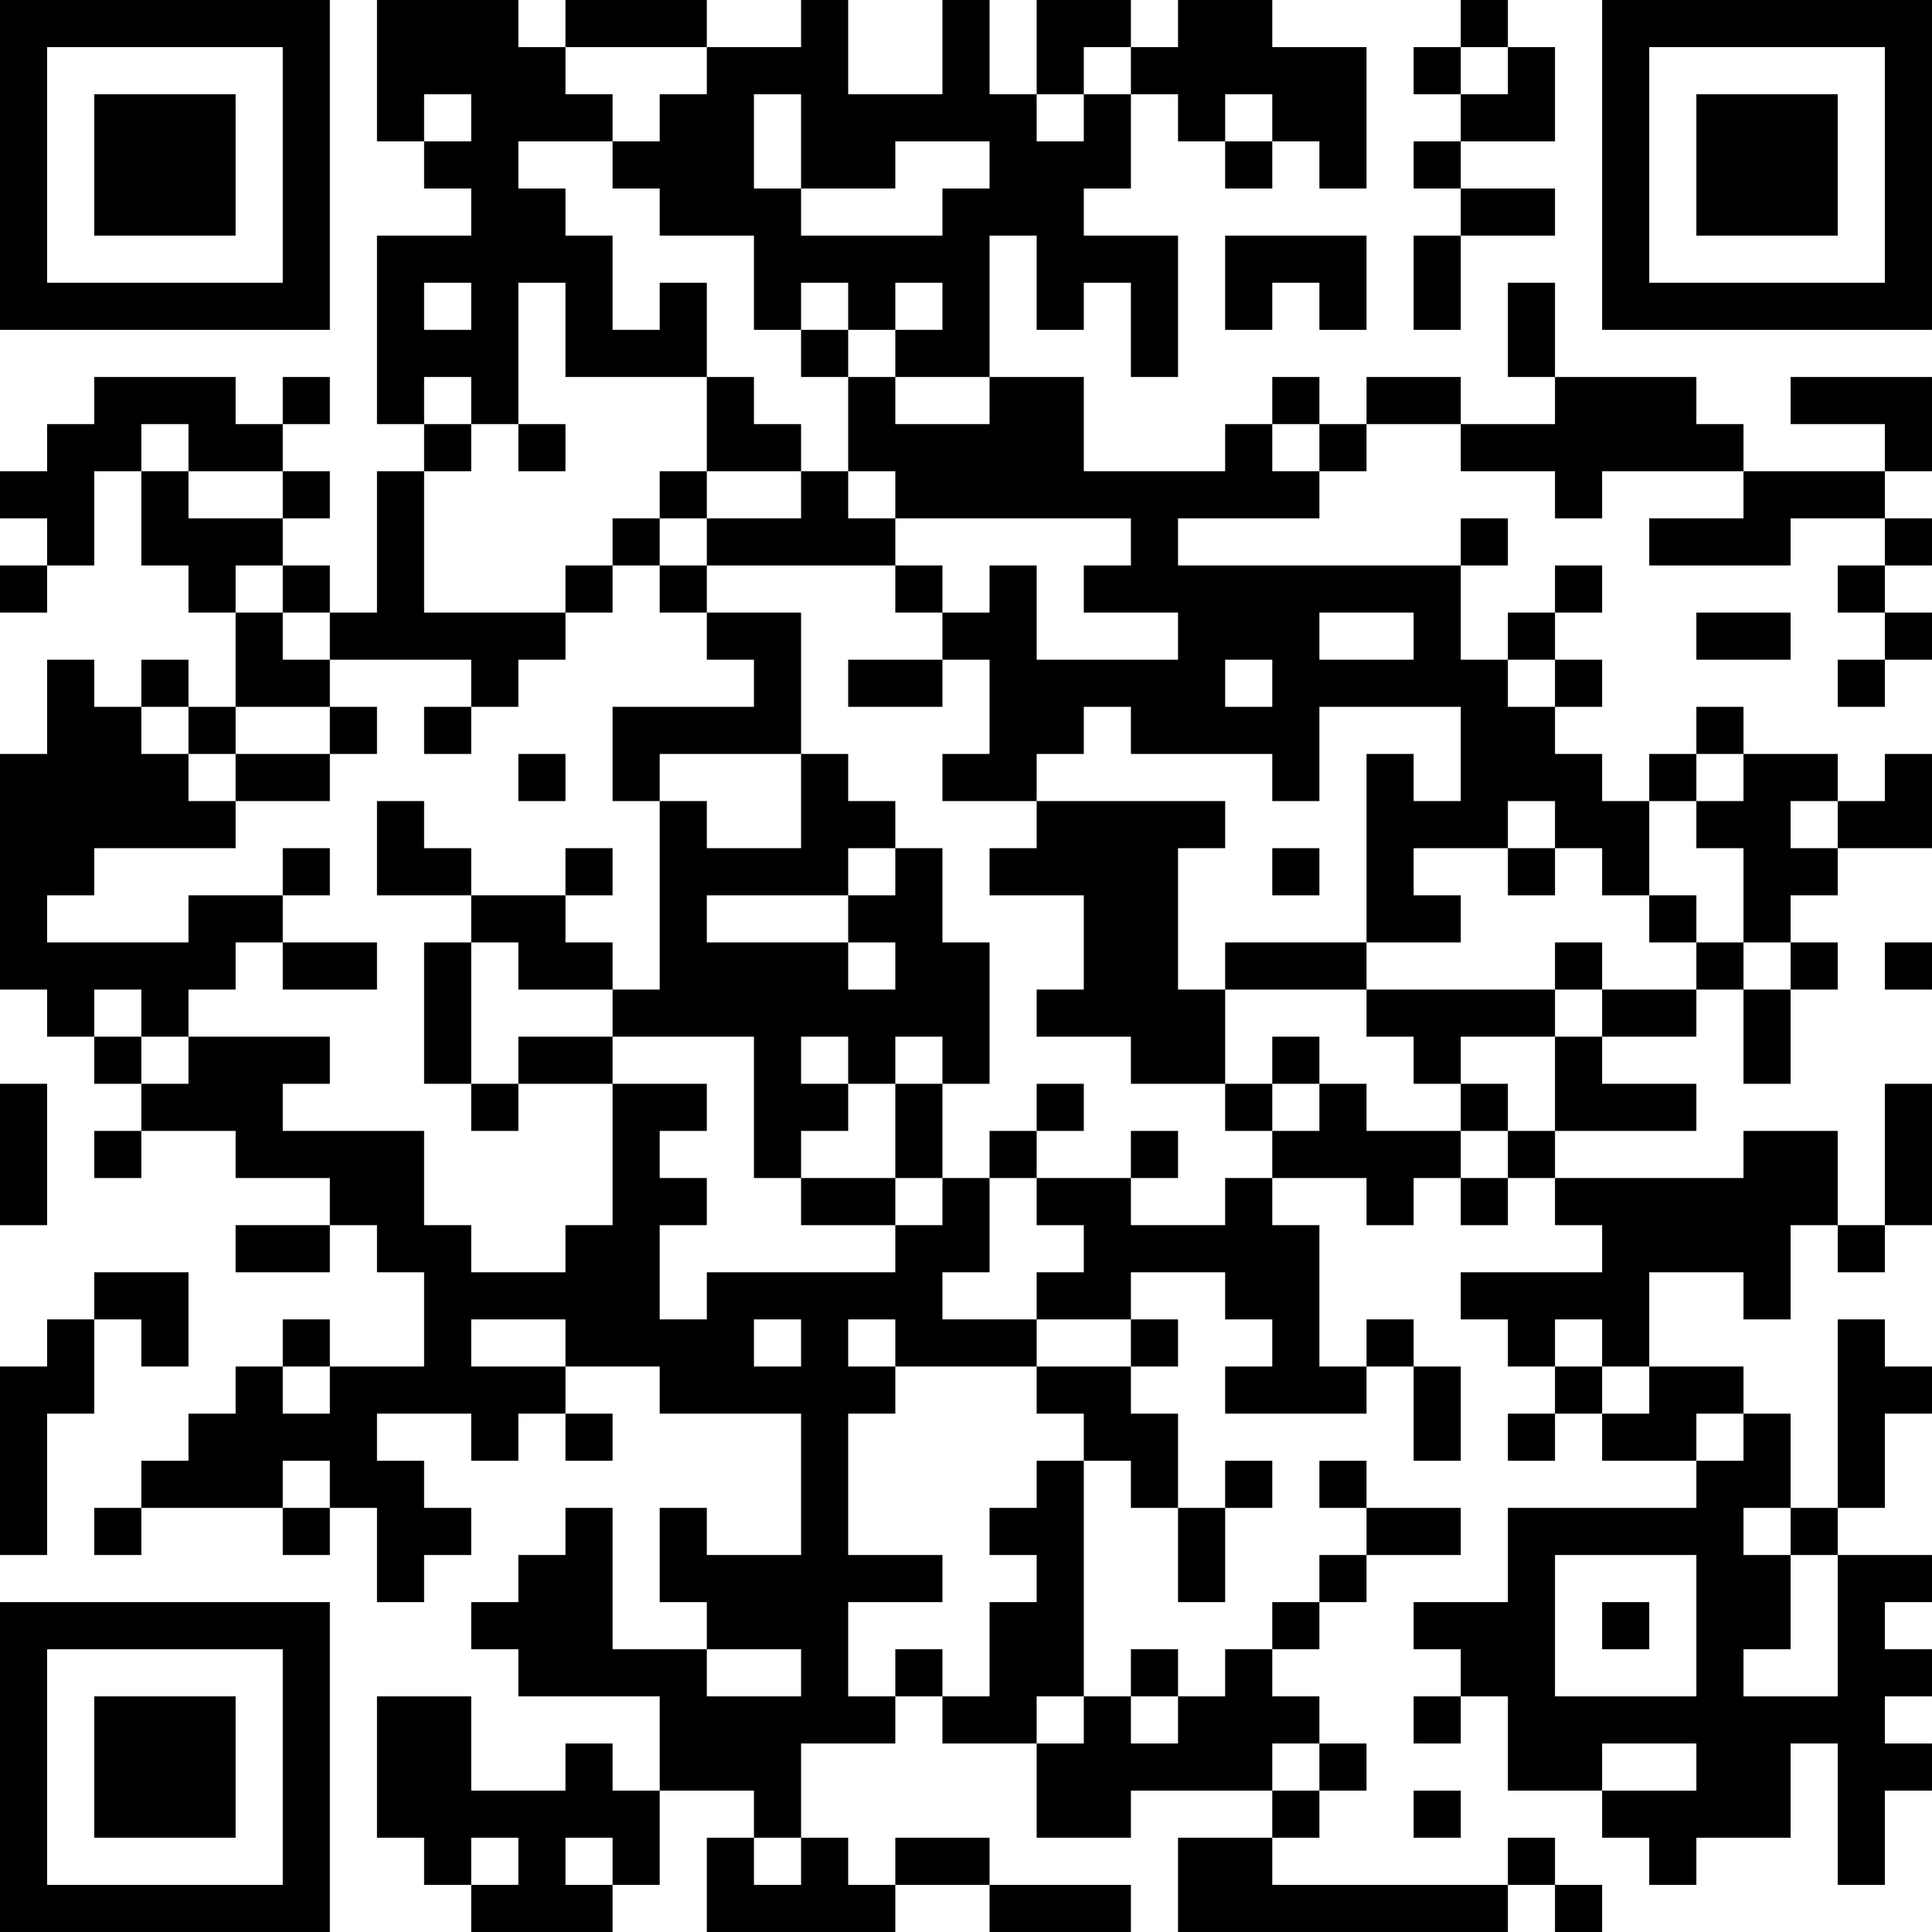 <?xml version="1.0" encoding="UTF-8"?>
<svg xmlns="http://www.w3.org/2000/svg" version="1.1" width="200" height="200" viewBox="0 0 200 200"><rect x="0" y="0" width="200" height="200" fill="#ffffff"/><g transform="scale(4.878)"><g transform="translate(0,0)"><path fill-rule="evenodd" d="M8 0L8 3L9 3L9 4L10 4L10 5L8 5L8 9L9 9L9 10L8 10L8 13L7 13L7 12L6 12L6 11L7 11L7 10L6 10L6 9L7 9L7 8L6 8L6 9L5 9L5 8L2 8L2 9L1 9L1 10L0 10L0 11L1 11L1 12L0 12L0 13L1 13L1 12L2 12L2 10L3 10L3 12L4 12L4 13L5 13L5 15L4 15L4 14L3 14L3 15L2 15L2 14L1 14L1 16L0 16L0 21L1 21L1 22L2 22L2 23L3 23L3 24L2 24L2 25L3 25L3 24L5 24L5 25L7 25L7 26L5 26L5 27L7 27L7 26L8 26L8 27L9 27L9 29L7 29L7 28L6 28L6 29L5 29L5 30L4 30L4 31L3 31L3 32L2 32L2 33L3 33L3 32L6 32L6 33L7 33L7 32L8 32L8 34L9 34L9 33L10 33L10 32L9 32L9 31L8 31L8 30L10 30L10 31L11 31L11 30L12 30L12 31L13 31L13 30L12 30L12 29L14 29L14 30L17 30L17 33L15 33L15 32L14 32L14 34L15 34L15 35L13 35L13 32L12 32L12 33L11 33L11 34L10 34L10 35L11 35L11 36L14 36L14 38L13 38L13 37L12 37L12 38L10 38L10 36L8 36L8 39L9 39L9 40L10 40L10 41L13 41L13 40L14 40L14 38L16 38L16 39L15 39L15 41L19 41L19 40L21 40L21 41L24 41L24 40L21 40L21 39L19 39L19 40L18 40L18 39L17 39L17 37L19 37L19 36L20 36L20 37L22 37L22 39L24 39L24 38L27 38L27 39L25 39L25 41L32 41L32 40L33 40L33 41L34 41L34 40L33 40L33 39L32 39L32 40L27 40L27 39L28 39L28 38L29 38L29 37L28 37L28 36L27 36L27 35L28 35L28 34L29 34L29 33L31 33L31 32L29 32L29 31L28 31L28 32L29 32L29 33L28 33L28 34L27 34L27 35L26 35L26 36L25 36L25 35L24 35L24 36L23 36L23 31L24 31L24 32L25 32L25 34L26 34L26 32L27 32L27 31L26 31L26 32L25 32L25 30L24 30L24 29L25 29L25 28L24 28L24 27L26 27L26 28L27 28L27 29L26 29L26 30L29 30L29 29L30 29L30 31L31 31L31 29L30 29L30 28L29 28L29 29L28 29L28 26L27 26L27 25L29 25L29 26L30 26L30 25L31 25L31 26L32 26L32 25L33 25L33 26L34 26L34 27L31 27L31 28L32 28L32 29L33 29L33 30L32 30L32 31L33 31L33 30L34 30L34 31L36 31L36 32L32 32L32 34L30 34L30 35L31 35L31 36L30 36L30 37L31 37L31 36L32 36L32 38L34 38L34 39L35 39L35 40L36 40L36 39L38 39L38 37L39 37L39 40L40 40L40 38L41 38L41 37L40 37L40 36L41 36L41 35L40 35L40 34L41 34L41 33L39 33L39 32L40 32L40 30L41 30L41 29L40 29L40 28L39 28L39 32L38 32L38 30L37 30L37 29L35 29L35 27L37 27L37 28L38 28L38 26L39 26L39 27L40 27L40 26L41 26L41 23L40 23L40 26L39 26L39 24L37 24L37 25L33 25L33 24L36 24L36 23L34 23L34 22L36 22L36 21L37 21L37 23L38 23L38 21L39 21L39 20L38 20L38 19L39 19L39 18L41 18L41 16L40 16L40 17L39 17L39 16L37 16L37 15L36 15L36 16L35 16L35 17L34 17L34 16L33 16L33 15L34 15L34 14L33 14L33 13L34 13L34 12L33 12L33 13L32 13L32 14L31 14L31 12L32 12L32 11L31 11L31 12L25 12L25 11L28 11L28 10L29 10L29 9L31 9L31 10L33 10L33 11L34 11L34 10L37 10L37 11L35 11L35 12L38 12L38 11L40 11L40 12L39 12L39 13L40 13L40 14L39 14L39 15L40 15L40 14L41 14L41 13L40 13L40 12L41 12L41 11L40 11L40 10L41 10L41 8L38 8L38 9L40 9L40 10L37 10L37 9L36 9L36 8L33 8L33 6L32 6L32 8L33 8L33 9L31 9L31 8L29 8L29 9L28 9L28 8L27 8L27 9L26 9L26 10L23 10L23 8L21 8L21 5L22 5L22 7L23 7L23 6L24 6L24 8L25 8L25 5L23 5L23 4L24 4L24 2L25 2L25 3L26 3L26 4L27 4L27 3L28 3L28 4L29 4L29 1L27 1L27 0L25 0L25 1L24 1L24 0L22 0L22 2L21 2L21 0L20 0L20 2L18 2L18 0L17 0L17 1L15 1L15 0L12 0L12 1L11 1L11 0ZM31 0L31 1L30 1L30 2L31 2L31 3L30 3L30 4L31 4L31 5L30 5L30 7L31 7L31 5L33 5L33 4L31 4L31 3L33 3L33 1L32 1L32 0ZM12 1L12 2L13 2L13 3L11 3L11 4L12 4L12 5L13 5L13 7L14 7L14 6L15 6L15 8L12 8L12 6L11 6L11 9L10 9L10 8L9 8L9 9L10 9L10 10L9 10L9 13L12 13L12 14L11 14L11 15L10 15L10 14L7 14L7 13L6 13L6 12L5 12L5 13L6 13L6 14L7 14L7 15L5 15L5 16L4 16L4 15L3 15L3 16L4 16L4 17L5 17L5 18L2 18L2 19L1 19L1 20L4 20L4 19L6 19L6 20L5 20L5 21L4 21L4 22L3 22L3 21L2 21L2 22L3 22L3 23L4 23L4 22L7 22L7 23L6 23L6 24L9 24L9 26L10 26L10 27L12 27L12 26L13 26L13 23L15 23L15 24L14 24L14 25L15 25L15 26L14 26L14 28L15 28L15 27L19 27L19 26L20 26L20 25L21 25L21 27L20 27L20 28L22 28L22 29L19 29L19 28L18 28L18 29L19 29L19 30L18 30L18 33L20 33L20 34L18 34L18 36L19 36L19 35L20 35L20 36L21 36L21 34L22 34L22 33L21 33L21 32L22 32L22 31L23 31L23 30L22 30L22 29L24 29L24 28L22 28L22 27L23 27L23 26L22 26L22 25L24 25L24 26L26 26L26 25L27 25L27 24L28 24L28 23L29 23L29 24L31 24L31 25L32 25L32 24L33 24L33 22L34 22L34 21L36 21L36 20L37 20L37 21L38 21L38 20L37 20L37 18L36 18L36 17L37 17L37 16L36 16L36 17L35 17L35 19L34 19L34 18L33 18L33 17L32 17L32 18L30 18L30 19L31 19L31 20L29 20L29 16L30 16L30 17L31 17L31 15L28 15L28 17L27 17L27 16L24 16L24 15L23 15L23 16L22 16L22 17L20 17L20 16L21 16L21 14L20 14L20 13L21 13L21 12L22 12L22 14L25 14L25 13L23 13L23 12L24 12L24 11L19 11L19 10L18 10L18 8L19 8L19 9L21 9L21 8L19 8L19 7L20 7L20 6L19 6L19 7L18 7L18 6L17 6L17 7L16 7L16 5L14 5L14 4L13 4L13 3L14 3L14 2L15 2L15 1ZM23 1L23 2L22 2L22 3L23 3L23 2L24 2L24 1ZM31 1L31 2L32 2L32 1ZM9 2L9 3L10 3L10 2ZM16 2L16 4L17 4L17 5L20 5L20 4L21 4L21 3L19 3L19 4L17 4L17 2ZM26 2L26 3L27 3L27 2ZM26 5L26 7L27 7L27 6L28 6L28 7L29 7L29 5ZM9 6L9 7L10 7L10 6ZM17 7L17 8L18 8L18 7ZM15 8L15 10L14 10L14 11L13 11L13 12L12 12L12 13L13 13L13 12L14 12L14 13L15 13L15 14L16 14L16 15L13 15L13 17L14 17L14 21L13 21L13 20L12 20L12 19L13 19L13 18L12 18L12 19L10 19L10 18L9 18L9 17L8 17L8 19L10 19L10 20L9 20L9 23L10 23L10 24L11 24L11 23L13 23L13 22L16 22L16 25L17 25L17 26L19 26L19 25L20 25L20 23L21 23L21 20L20 20L20 18L19 18L19 17L18 17L18 16L17 16L17 13L15 13L15 12L19 12L19 13L20 13L20 12L19 12L19 11L18 11L18 10L17 10L17 9L16 9L16 8ZM3 9L3 10L4 10L4 11L6 11L6 10L4 10L4 9ZM11 9L11 10L12 10L12 9ZM27 9L27 10L28 10L28 9ZM15 10L15 11L14 11L14 12L15 12L15 11L17 11L17 10ZM28 13L28 14L30 14L30 13ZM36 13L36 14L38 14L38 13ZM18 14L18 15L20 15L20 14ZM26 14L26 15L27 15L27 14ZM32 14L32 15L33 15L33 14ZM7 15L7 16L5 16L5 17L7 17L7 16L8 16L8 15ZM9 15L9 16L10 16L10 15ZM11 16L11 17L12 17L12 16ZM14 16L14 17L15 17L15 18L17 18L17 16ZM22 17L22 18L21 18L21 19L23 19L23 21L22 21L22 22L24 22L24 23L26 23L26 24L27 24L27 23L28 23L28 22L27 22L27 23L26 23L26 21L29 21L29 22L30 22L30 23L31 23L31 24L32 24L32 23L31 23L31 22L33 22L33 21L34 21L34 20L33 20L33 21L29 21L29 20L26 20L26 21L25 21L25 18L26 18L26 17ZM38 17L38 18L39 18L39 17ZM6 18L6 19L7 19L7 18ZM18 18L18 19L15 19L15 20L18 20L18 21L19 21L19 20L18 20L18 19L19 19L19 18ZM27 18L27 19L28 19L28 18ZM32 18L32 19L33 19L33 18ZM35 19L35 20L36 20L36 19ZM6 20L6 21L8 21L8 20ZM10 20L10 23L11 23L11 22L13 22L13 21L11 21L11 20ZM40 20L40 21L41 21L41 20ZM17 22L17 23L18 23L18 24L17 24L17 25L19 25L19 23L20 23L20 22L19 22L19 23L18 23L18 22ZM0 23L0 26L1 26L1 23ZM22 23L22 24L21 24L21 25L22 25L22 24L23 24L23 23ZM24 24L24 25L25 25L25 24ZM2 27L2 28L1 28L1 29L0 29L0 33L1 33L1 30L2 30L2 28L3 28L3 29L4 29L4 27ZM10 28L10 29L12 29L12 28ZM16 28L16 29L17 29L17 28ZM33 28L33 29L34 29L34 30L35 30L35 29L34 29L34 28ZM6 29L6 30L7 30L7 29ZM36 30L36 31L37 31L37 30ZM6 31L6 32L7 32L7 31ZM37 32L37 33L38 33L38 35L37 35L37 36L39 36L39 33L38 33L38 32ZM33 33L33 36L36 36L36 33ZM34 34L34 35L35 35L35 34ZM15 35L15 36L17 36L17 35ZM22 36L22 37L23 37L23 36ZM24 36L24 37L25 37L25 36ZM27 37L27 38L28 38L28 37ZM34 37L34 38L36 38L36 37ZM30 38L30 39L31 39L31 38ZM10 39L10 40L11 40L11 39ZM12 39L12 40L13 40L13 39ZM16 39L16 40L17 40L17 39ZM0 0L0 7L7 7L7 0ZM1 1L1 6L6 6L6 1ZM2 2L2 5L5 5L5 2ZM34 0L34 7L41 7L41 0ZM35 1L35 6L40 6L40 1ZM36 2L36 5L39 5L39 2ZM0 34L0 41L7 41L7 34ZM1 35L1 40L6 40L6 35ZM2 36L2 39L5 39L5 36Z" fill="#000000"/></g></g></svg>
